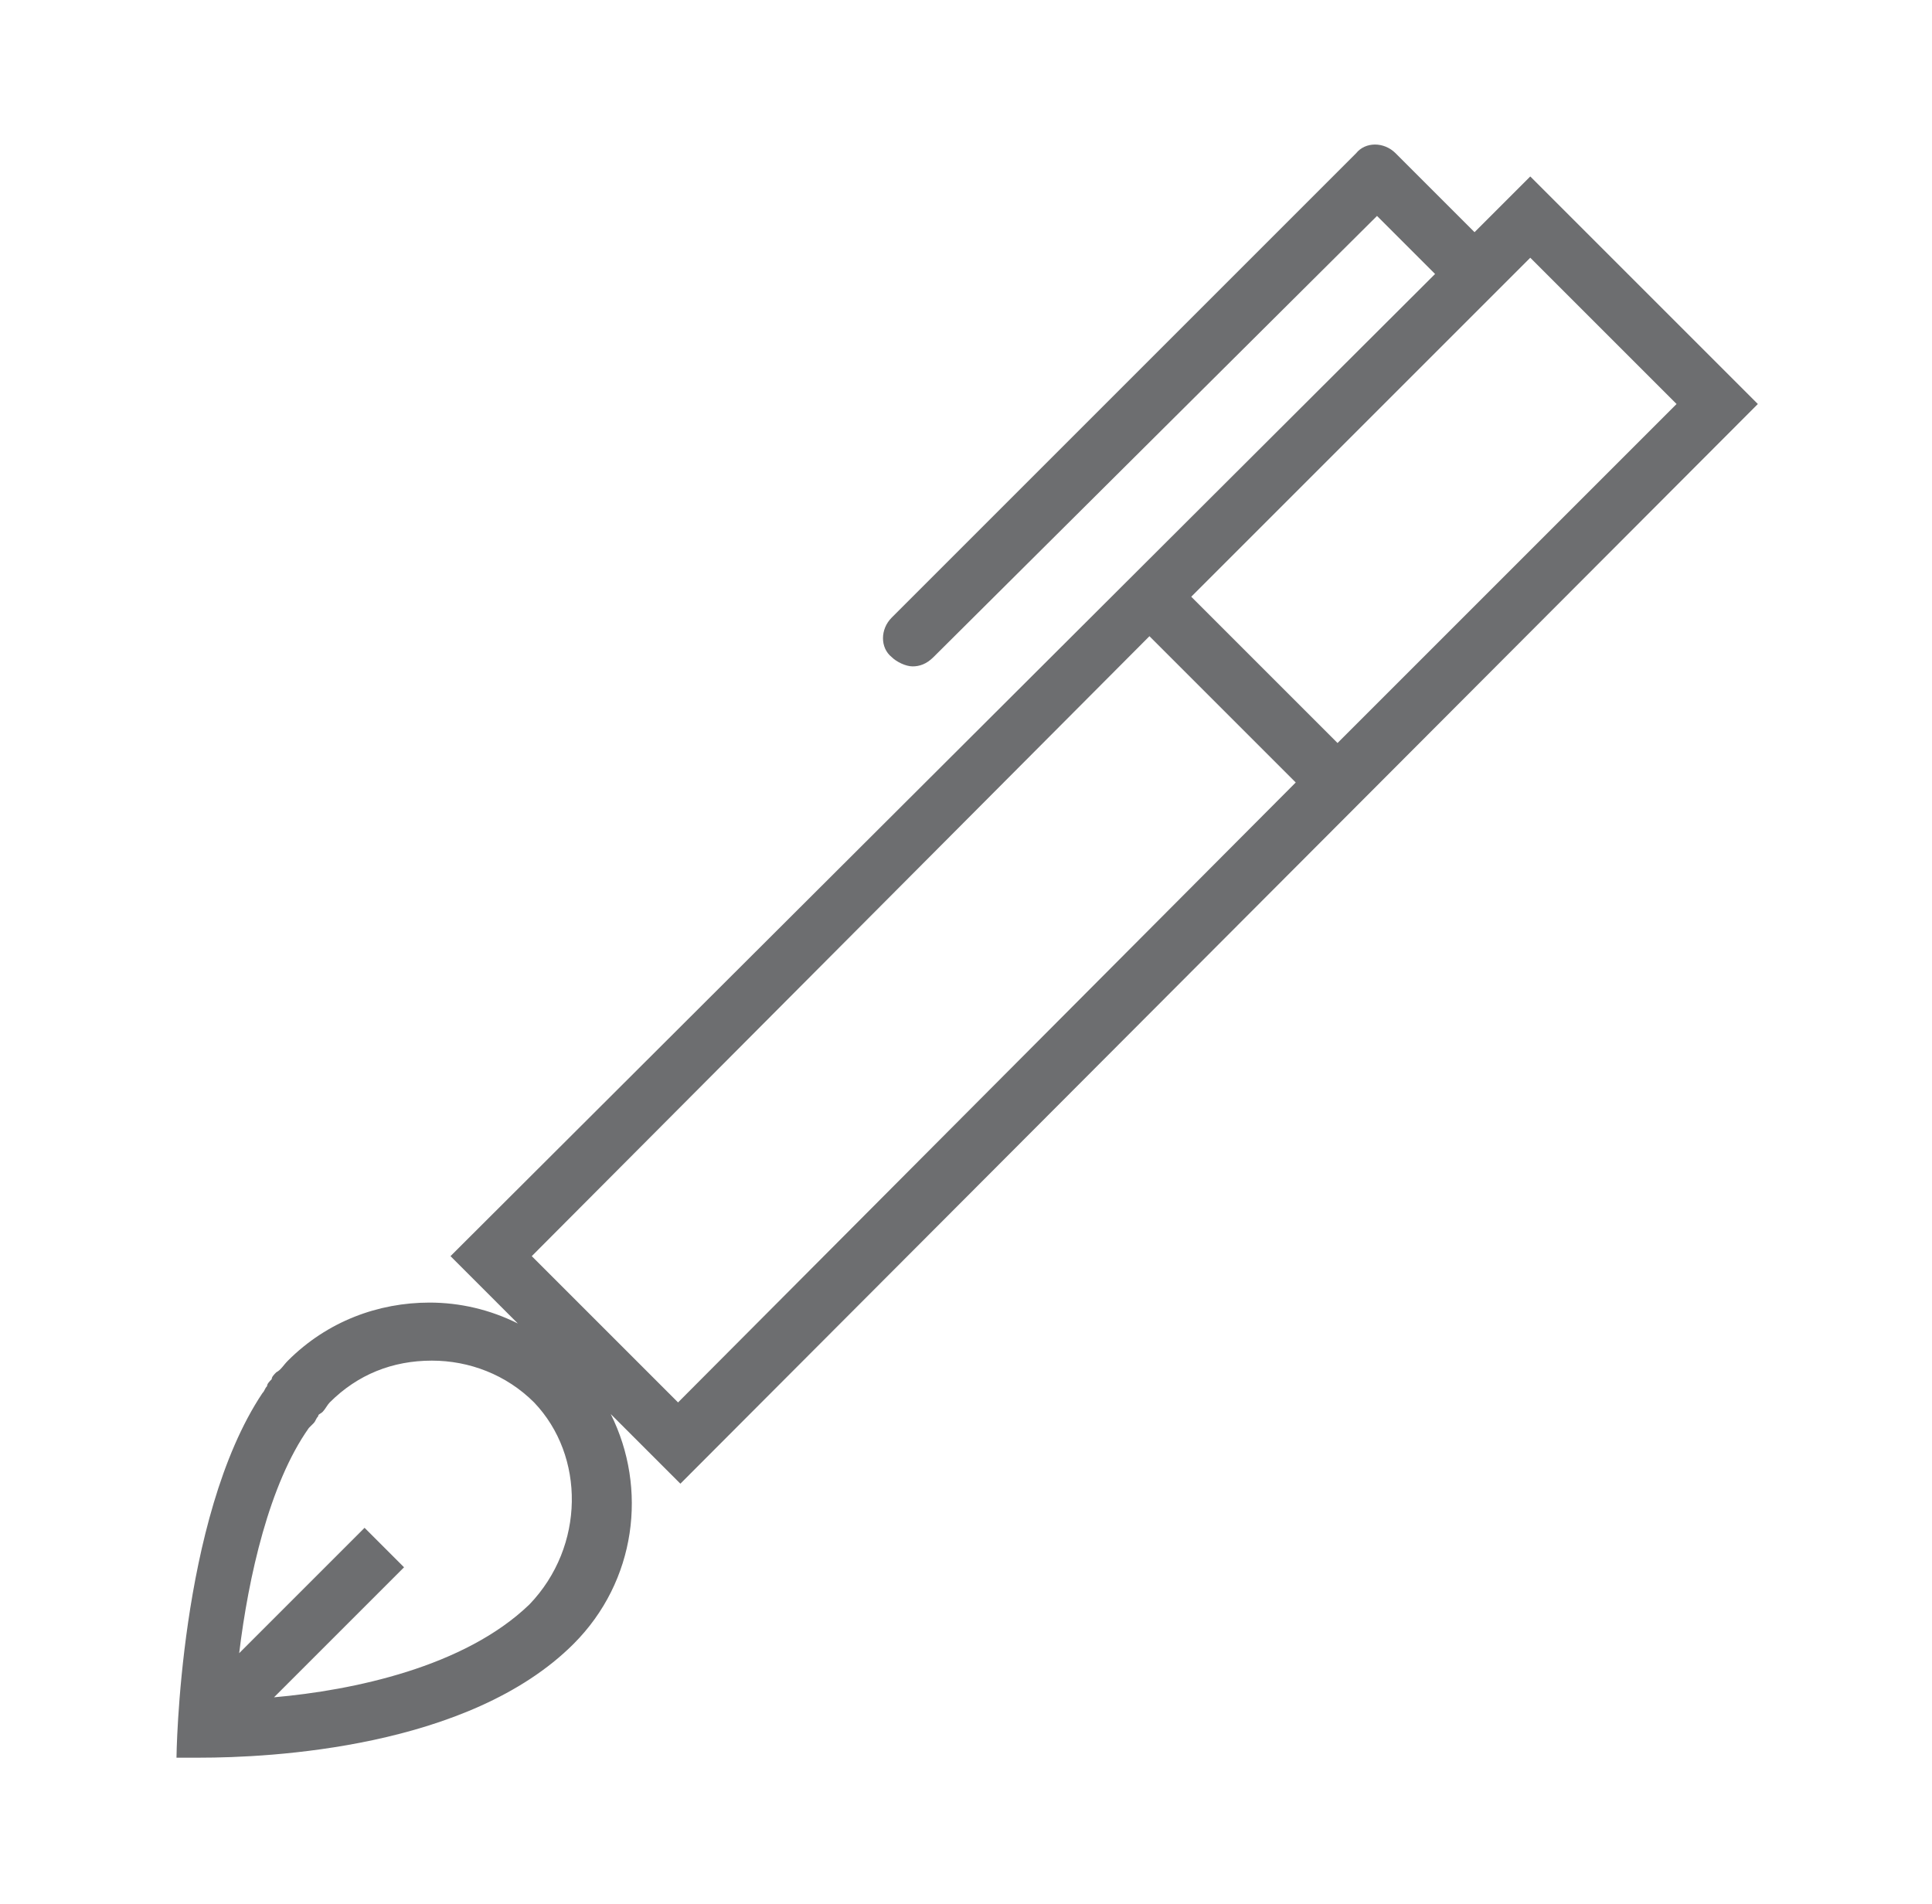 <?xml version="1.0" encoding="utf-8"?>
<!-- Generator: Adobe Illustrator 20.0.0, SVG Export Plug-In . SVG Version: 6.00 Build 0)  -->
<svg version="1.1" id="Layer_1" xmlns="http://www.w3.org/2000/svg" xmlns:xlink="http://www.w3.org/1999/xlink" x="0px" y="0px"
	 viewBox="0 0 83.2 82" style="enable-background:new 0 0 83.2 82;" xml:space="preserve">
<style type="text/css">
	.st0{fill:#6D6E70;}
</style>
<path class="st0" d="M75.7,17.4l-9.8-9.8L63.5,10l-3.4-3.4c-0.5-0.5-1.3-0.5-1.7,0l-20,20c-0.5,0.5-0.5,1.3,0,1.7
	c0.2,0.2,0.6,0.4,0.9,0.4c0.3,0,0.6-0.1,0.9-0.4L59.3,9.3l2.5,2.5L19.4,54.1l2.9,2.9c-1.2-0.6-2.5-0.9-3.8-0.9
	c-2.2,0-4.4,0.8-6.1,2.5c-0.2,0.2-0.3,0.4-0.5,0.5c-0.1,0.1-0.2,0.2-0.2,0.3c-0.1,0.1-0.2,0.2-0.2,0.3c-0.1,0.1-0.1,0.2-0.2,0.3
	c-3.6,5.4-3.7,15.7-3.7,15.7s0.4,0,1,0c3,0,11.6-0.4,16.1-4.9c2.7-2.7,3.2-6.7,1.6-9.9l3,3L75.7,17.4z M22.8,69.1
	c-2.8,2.7-7.6,3.7-11,4l5.6-5.6l-1.7-1.7l-5.4,5.4c0.4-3.3,1.3-7.3,3-9.7l0.1-0.1l0.1-0.1c0.1-0.1,0.1-0.2,0.2-0.3
	c0-0.1,0.1-0.1,0.2-0.2c0.1-0.1,0.2-0.3,0.3-0.4c1.2-1.2,2.7-1.8,4.4-1.8c1.6,0,3.2,0.6,4.4,1.8C25.2,62.7,25.2,66.6,22.8,69.1z
	 M72.2,17.4L57.6,32l-6.3-6.3l14.6-14.6L72.2,17.4z M49.5,27.4l6.3,6.3L29.2,60.4l-6.3-6.3L49.5,27.4z"/>
</svg>
